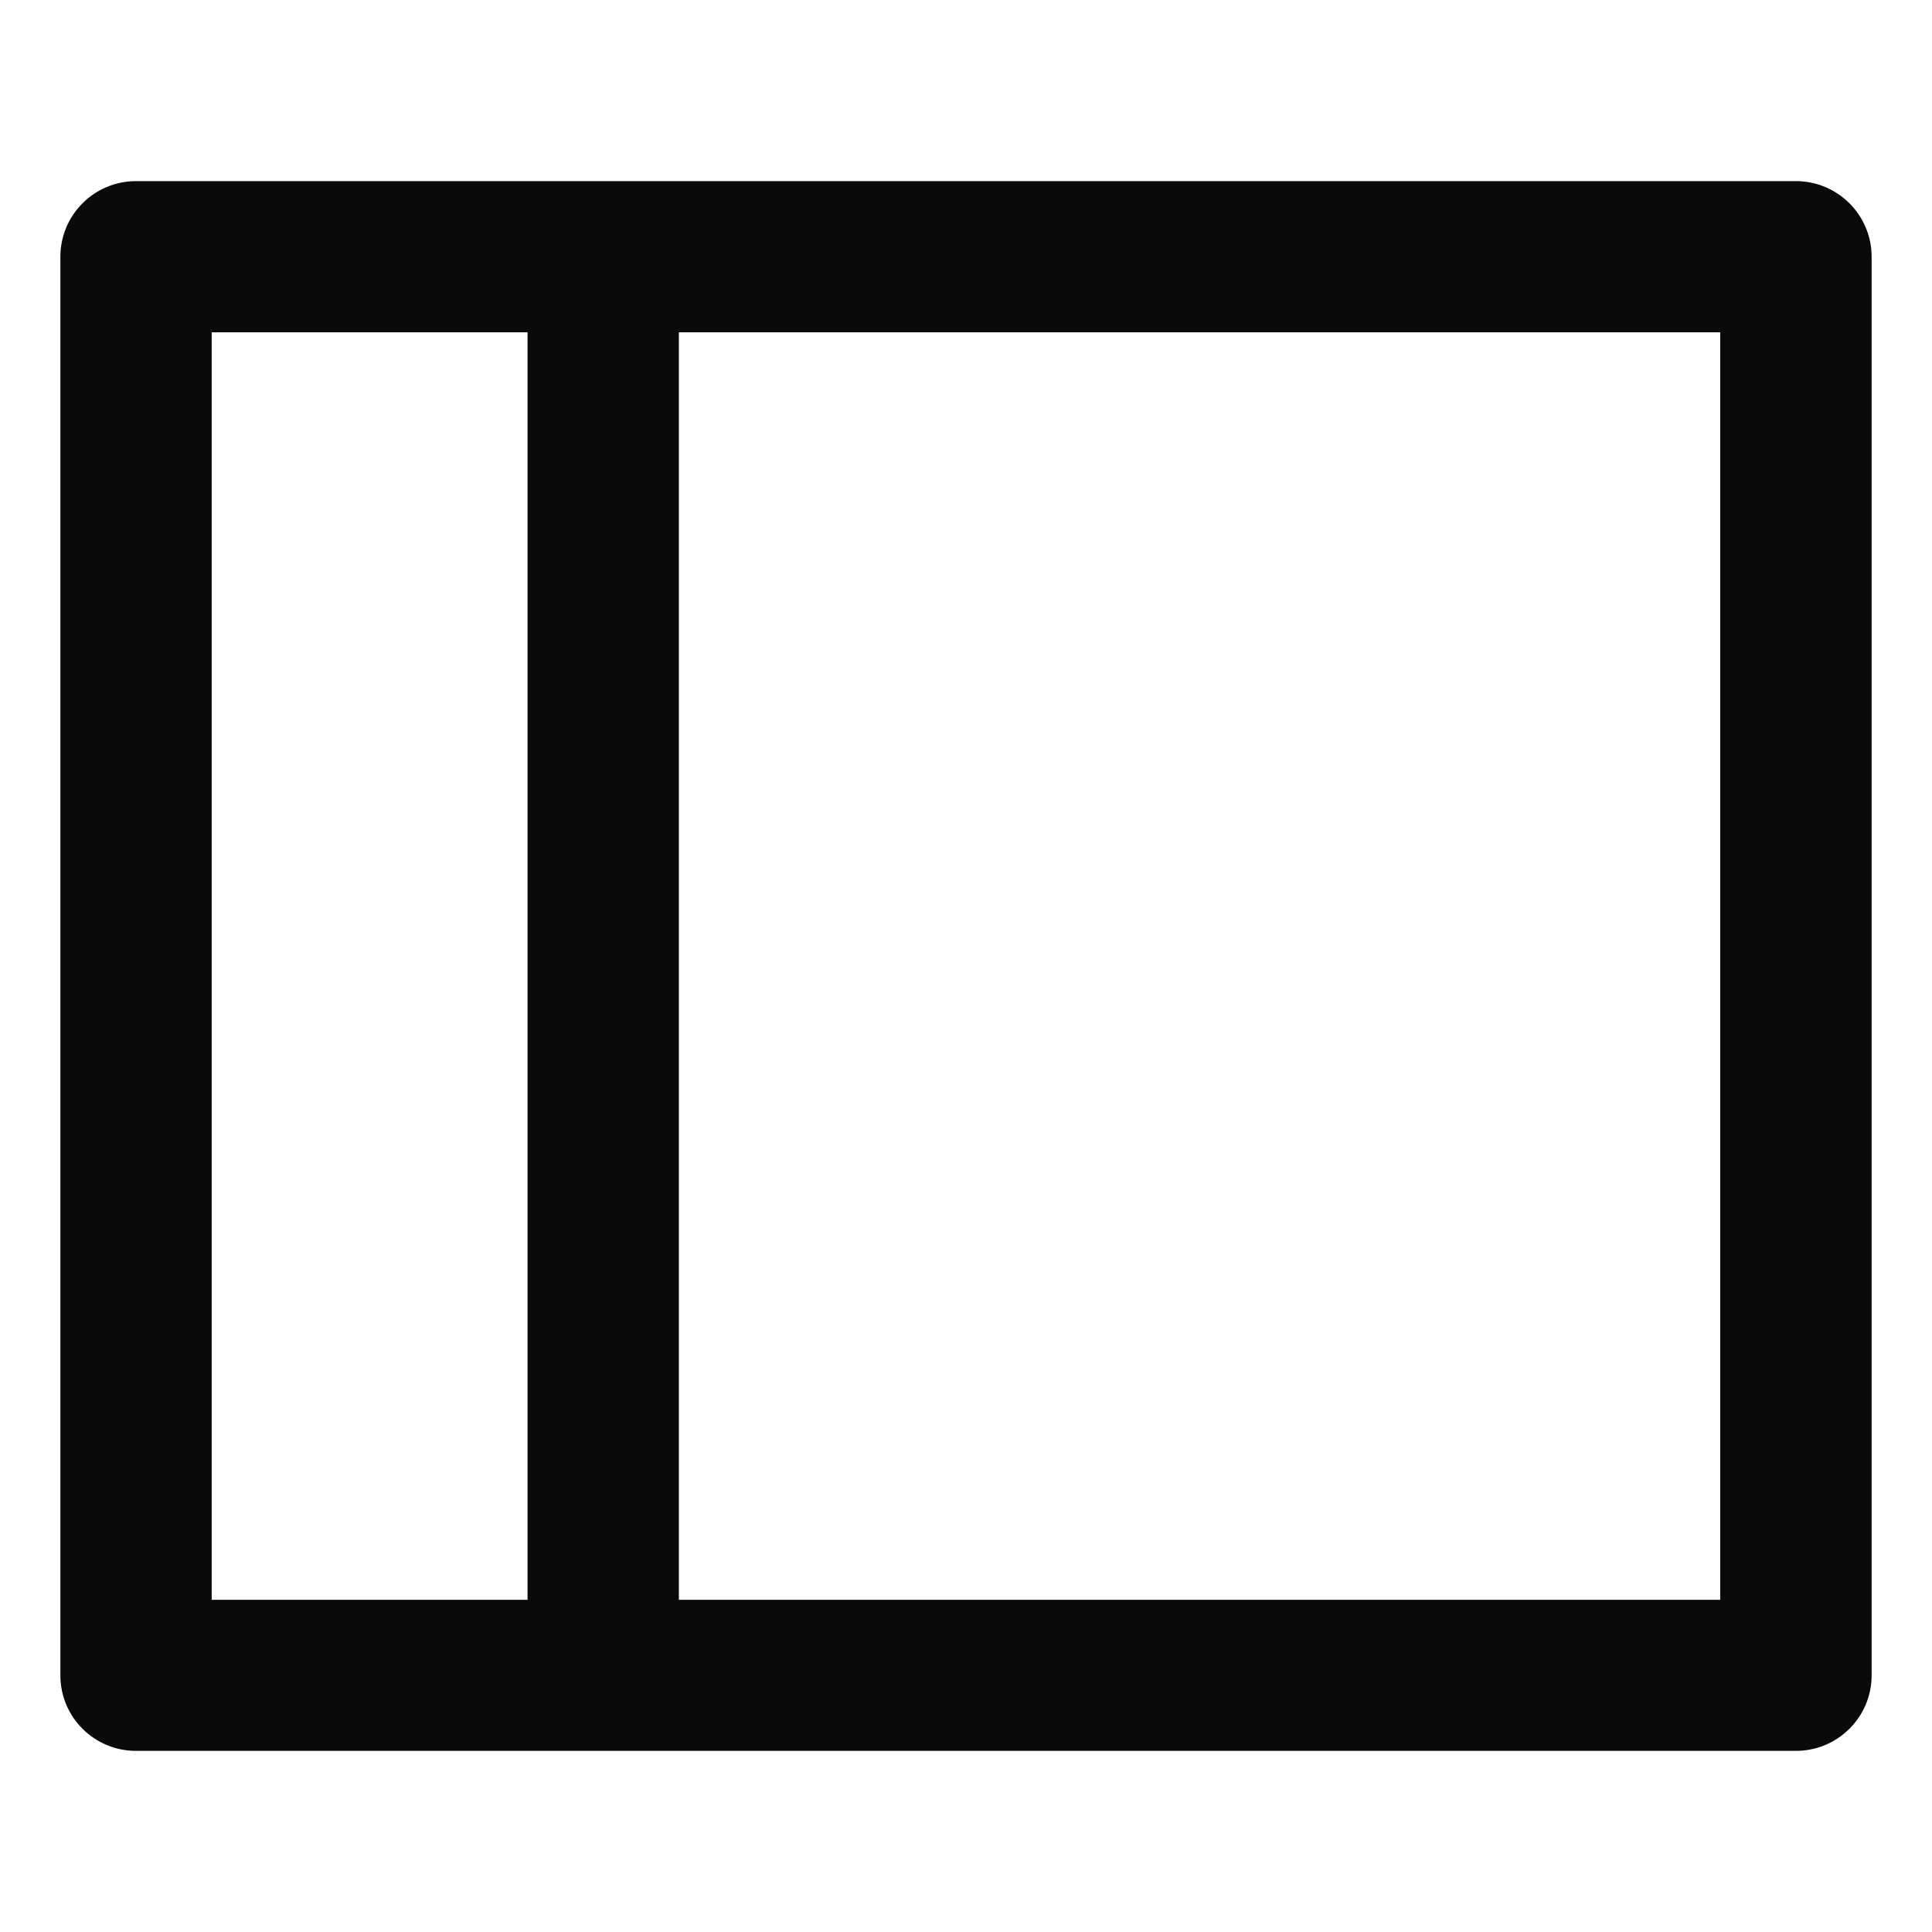 <svg width="16" height="16" viewBox="0 0 16 16" fill="none" xmlns="http://www.w3.org/2000/svg">
<path d="M14.873 1.5C15.219 1.5 15.5 1.781 15.5 2.126V13.875C15.5 14.22 15.219 14.5 14.873 14.5H1.126C0.78 14.5 0.5 14.22 0.5 13.875V2.126C0.5 1.781 0.78 1.5 1.126 1.5H14.873ZM5.622 13.249H14.246V2.752H5.622V13.249ZM1.753 13.249H4.369V2.752H1.753V13.249Z" fill="#0A0A0A"/>
</svg>
